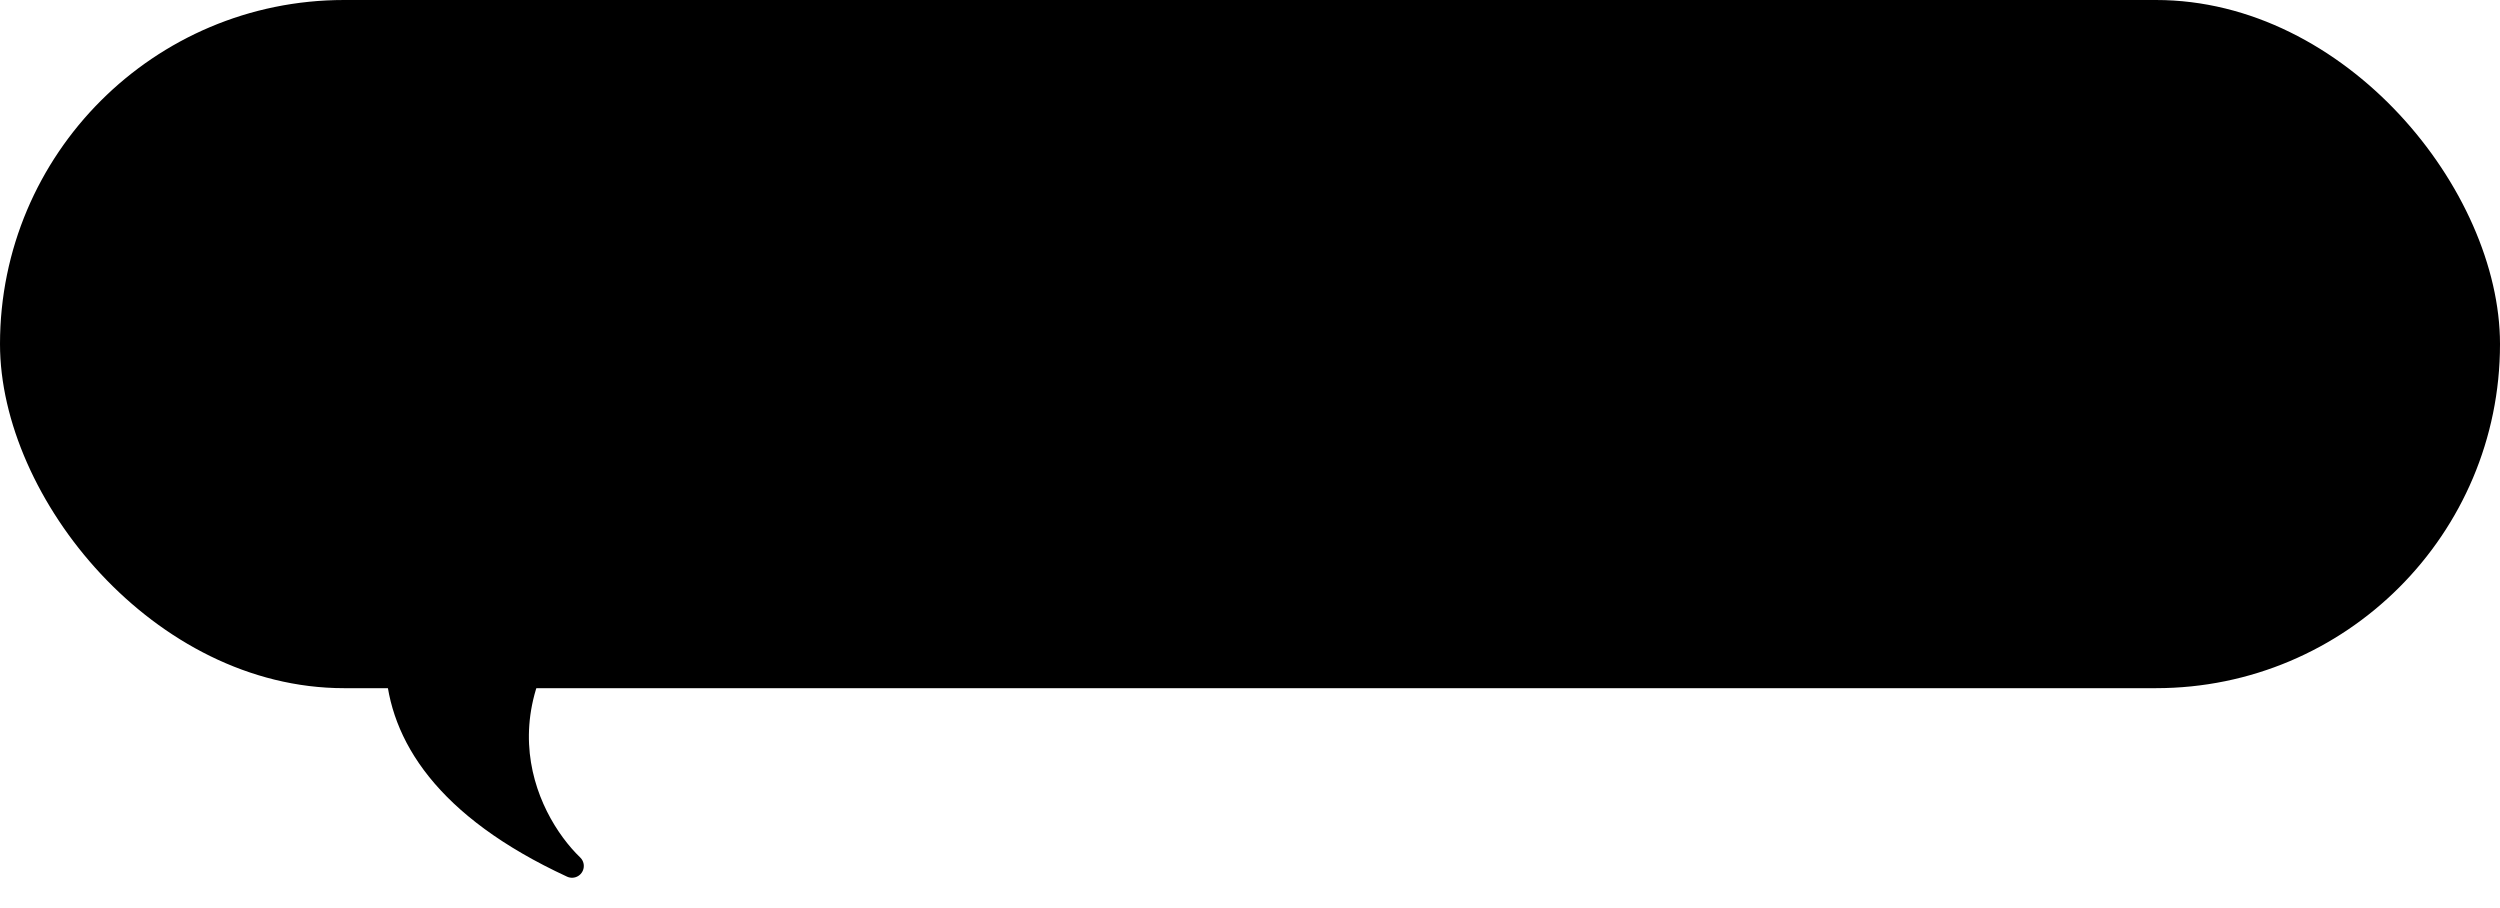 <svg width="212" height="77" viewBox="0 0 212 77" fill="current" xmlns="http://www.w3.org/2000/svg">
<rect width="212" height="58.357" rx="29.179" fill="current"/>
<path d="M48.507 73.433C26.934 63.453 33.568 48.635 39.582 42.474C49.038 39.66 64.752 36.764 51.957 47.69C39.162 58.615 44.326 69.404 48.507 73.433Z" fill="current" stroke="current" stroke-width="2" stroke-linejoin="round"/>
</svg>
